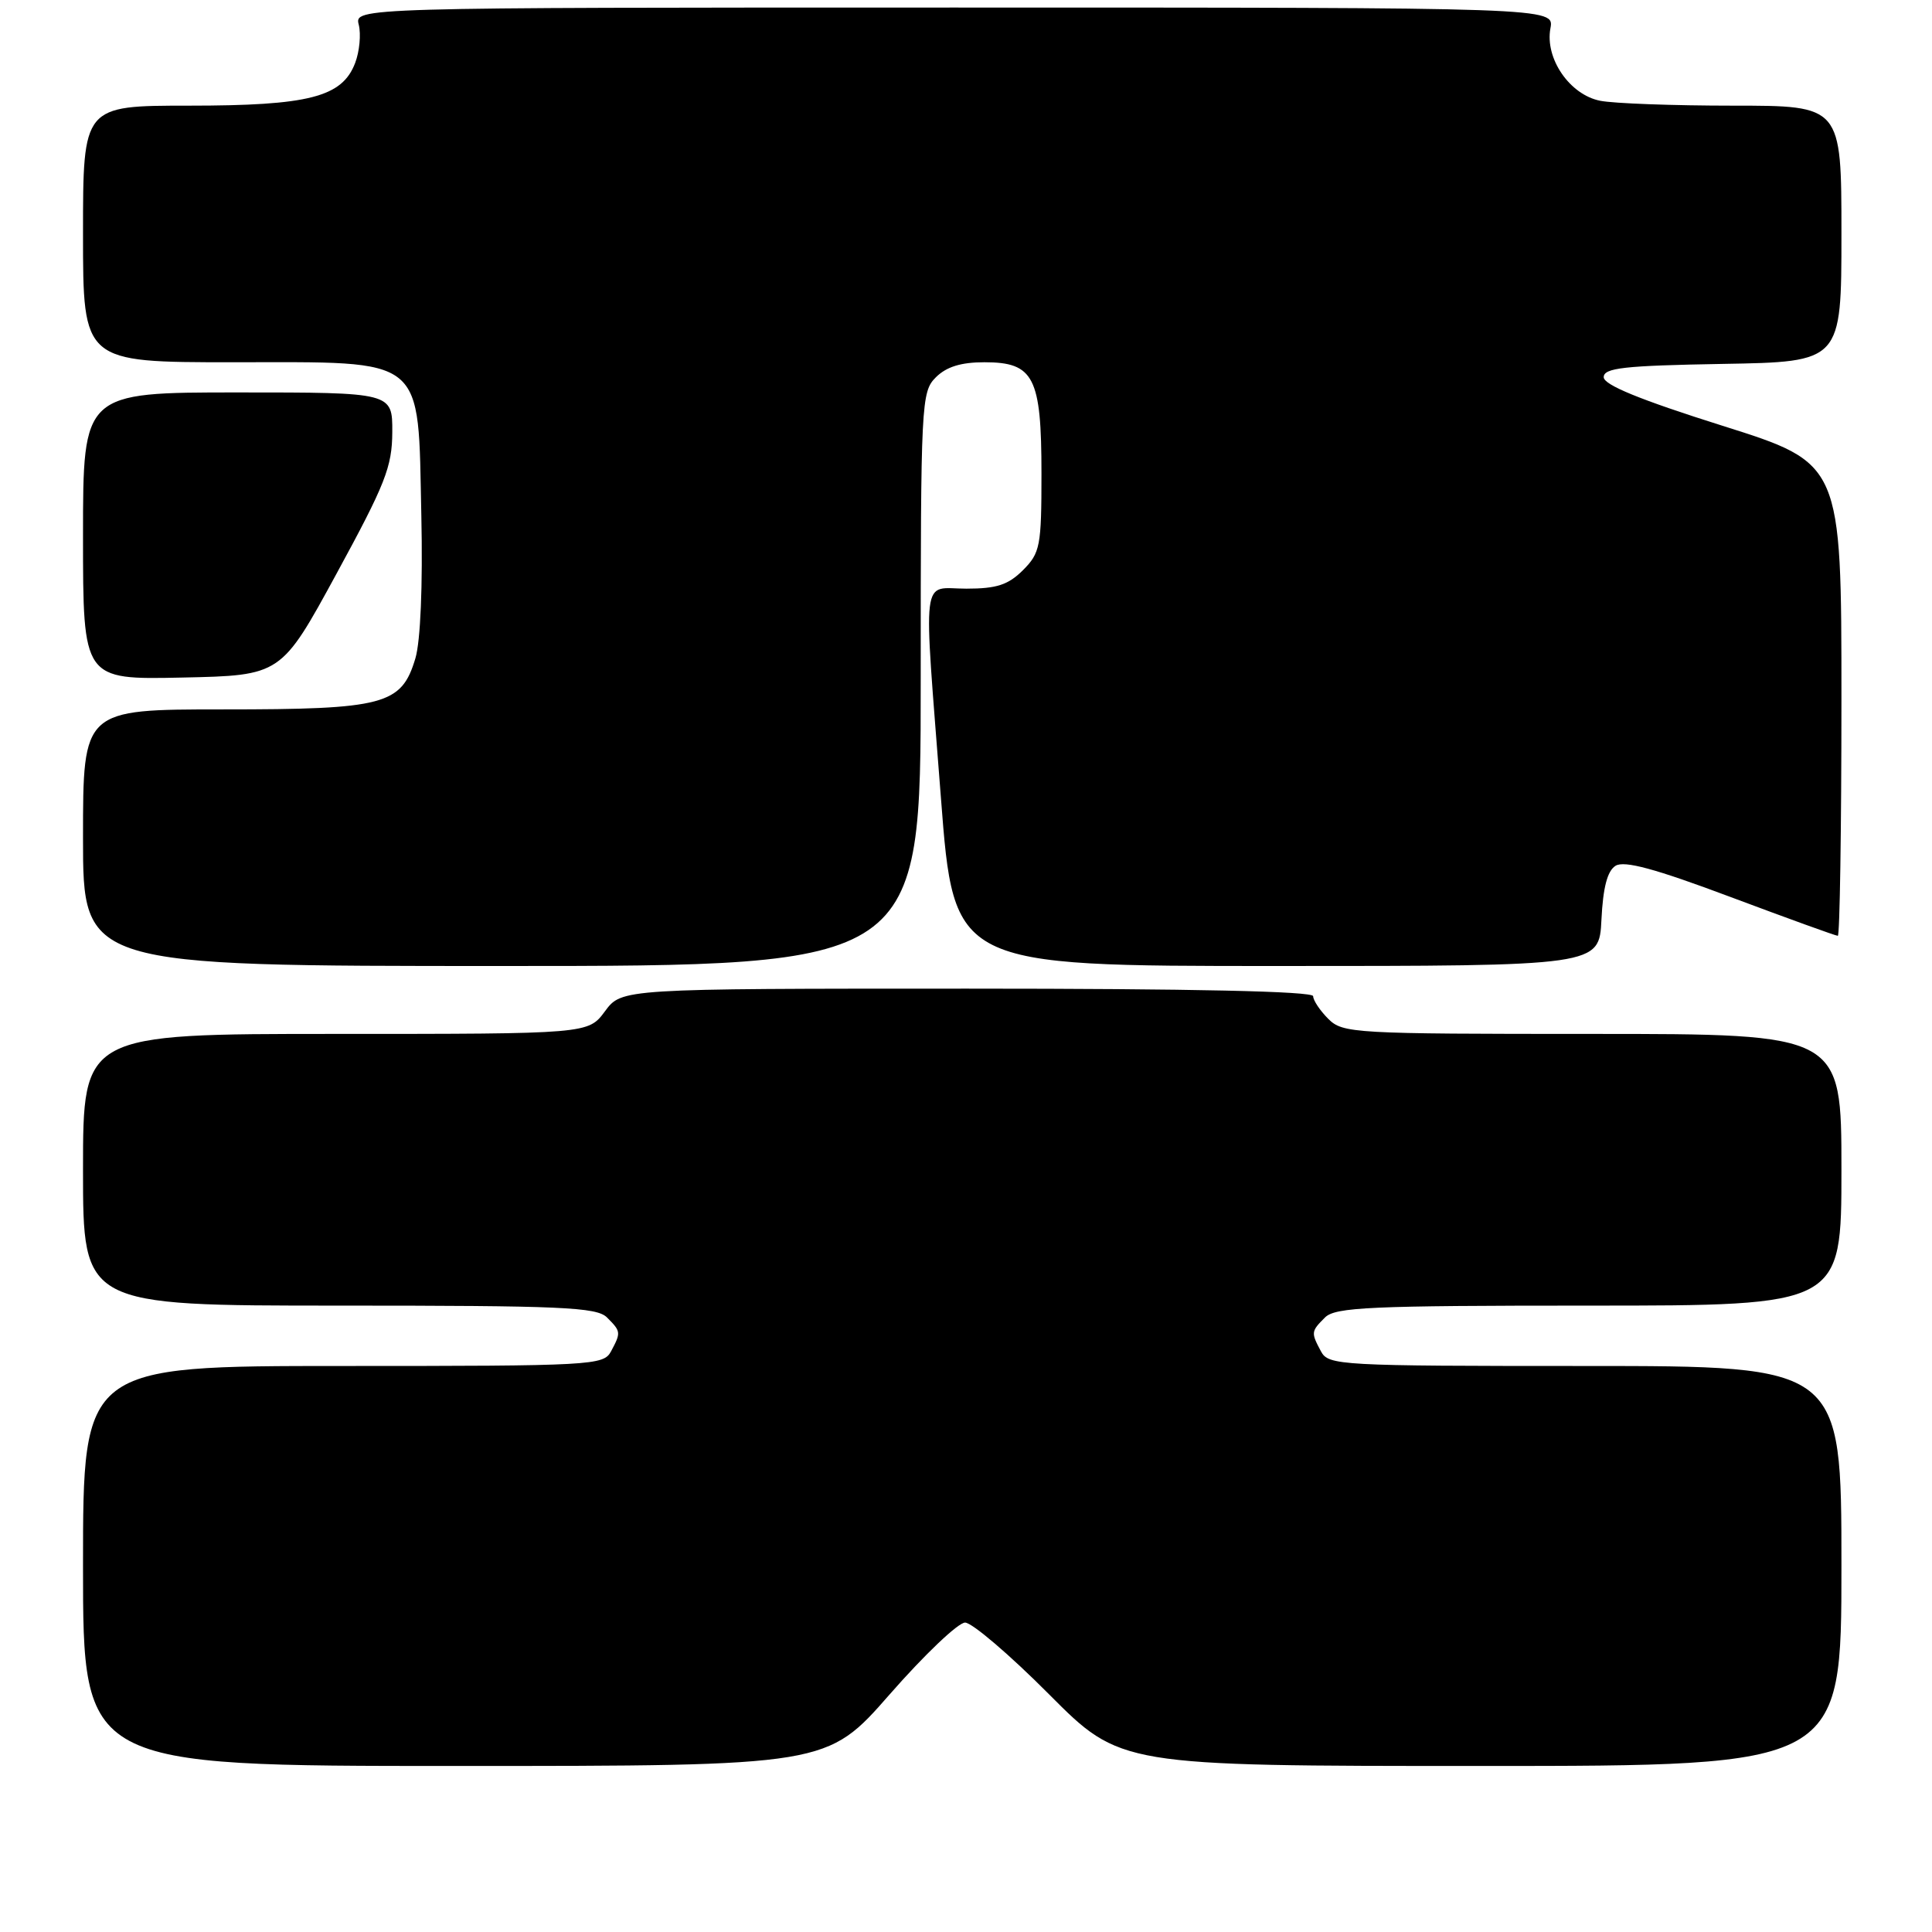 <?xml version="1.0" encoding="UTF-8" standalone="no"?>
<!DOCTYPE svg PUBLIC "-//W3C//DTD SVG 1.1//EN" "http://www.w3.org/Graphics/SVG/1.1/DTD/svg11.dtd" >
<svg xmlns="http://www.w3.org/2000/svg" xmlns:xlink="http://www.w3.org/1999/xlink" version="1.1" viewBox="0 0 256 256">
 <g >
 <path fill="currentColor"
d=" M 117.90 224.50 C 122.47 219.28 126.96 215.00 127.88 215.00 C 128.79 215.00 133.80 219.27 139.00 224.50 C 148.46 234.00 148.46 234.00 196.23 234.00 C 244.00 234.00 244.00 234.00 244.00 207.50 C 244.00 181.00 244.00 181.00 210.04 181.00 C 177.48 181.00 176.03 180.92 175.04 179.07 C 173.70 176.56 173.71 176.43 175.57 174.57 C 176.94 173.21 181.52 173.00 210.57 173.00 C 244.00 173.00 244.00 173.00 244.00 155.00 C 244.00 137.00 244.00 137.00 211.00 137.00 C 179.33 137.00 177.92 136.92 176.00 135.00 C 174.90 133.90 174.00 132.55 174.00 132.00 C 174.00 131.35 158.06 131.00 128.19 131.00 C 82.38 131.00 82.38 131.00 80.16 134.00 C 77.94 137.00 77.94 137.00 44.47 137.00 C 11.00 137.00 11.00 137.00 11.00 155.00 C 11.00 173.00 11.00 173.00 44.93 173.00 C 74.44 173.00 79.06 173.20 80.43 174.57 C 82.29 176.43 82.30 176.56 80.96 179.07 C 79.97 180.92 78.52 181.00 45.46 181.00 C 11.00 181.00 11.00 181.00 11.00 207.50 C 11.00 234.00 11.00 234.00 60.29 234.00 C 109.58 234.00 109.58 234.00 117.90 224.50 Z  M 122.00 90.00 C 122.00 53.33 122.07 51.93 124.00 50.00 C 125.40 48.60 127.33 48.00 130.44 48.00 C 137.00 48.00 138.00 49.96 138.00 62.77 C 138.00 72.39 137.83 73.26 135.55 75.55 C 133.59 77.50 132.07 78.00 128.05 78.00 C 121.98 78.00 122.33 75.19 124.68 105.75 C 126.39 128.00 126.39 128.00 169.15 128.00 C 211.90 128.00 211.90 128.00 212.20 121.85 C 212.41 117.60 212.98 115.40 214.07 114.72 C 215.23 114.00 219.29 115.10 229.34 118.87 C 236.87 121.69 243.25 124.00 243.52 124.00 C 243.78 124.00 244.00 109.91 244.00 92.70 C 244.00 61.39 244.00 61.39 228.25 56.42 C 217.28 52.96 212.50 51.00 212.50 49.98 C 212.50 48.75 215.15 48.45 228.25 48.22 C 244.00 47.95 244.00 47.95 244.00 30.97 C 244.00 14.00 244.00 14.00 229.62 14.00 C 221.72 14.00 213.80 13.71 212.02 13.35 C 207.99 12.55 204.69 7.74 205.44 3.75 C 205.95 1.00 205.95 1.00 126.46 1.00 C 46.96 1.00 46.96 1.00 47.54 3.29 C 47.85 4.55 47.64 6.82 47.06 8.34 C 45.34 12.87 40.94 14.00 25.03 14.00 C 11.00 14.00 11.00 14.00 11.00 31.00 C 11.00 48.00 11.00 48.00 30.83 48.00 C 56.72 48.00 55.36 46.90 55.83 68.33 C 56.03 77.60 55.72 84.96 55.04 87.24 C 53.20 93.40 50.93 94.00 29.55 94.00 C 11.00 94.00 11.00 94.00 11.00 111.00 C 11.00 128.00 11.00 128.00 66.50 128.00 C 122.00 128.00 122.00 128.00 122.00 90.00 Z  M 44.60 76.00 C 51.06 64.14 51.96 61.86 51.98 57.25 C 52.00 52.00 52.00 52.00 31.50 52.00 C 11.00 52.00 11.00 52.00 11.00 71.03 C 11.00 90.06 11.00 90.06 24.13 89.78 C 37.25 89.50 37.25 89.50 44.60 76.00 Z "/>
</g>
</svg>
